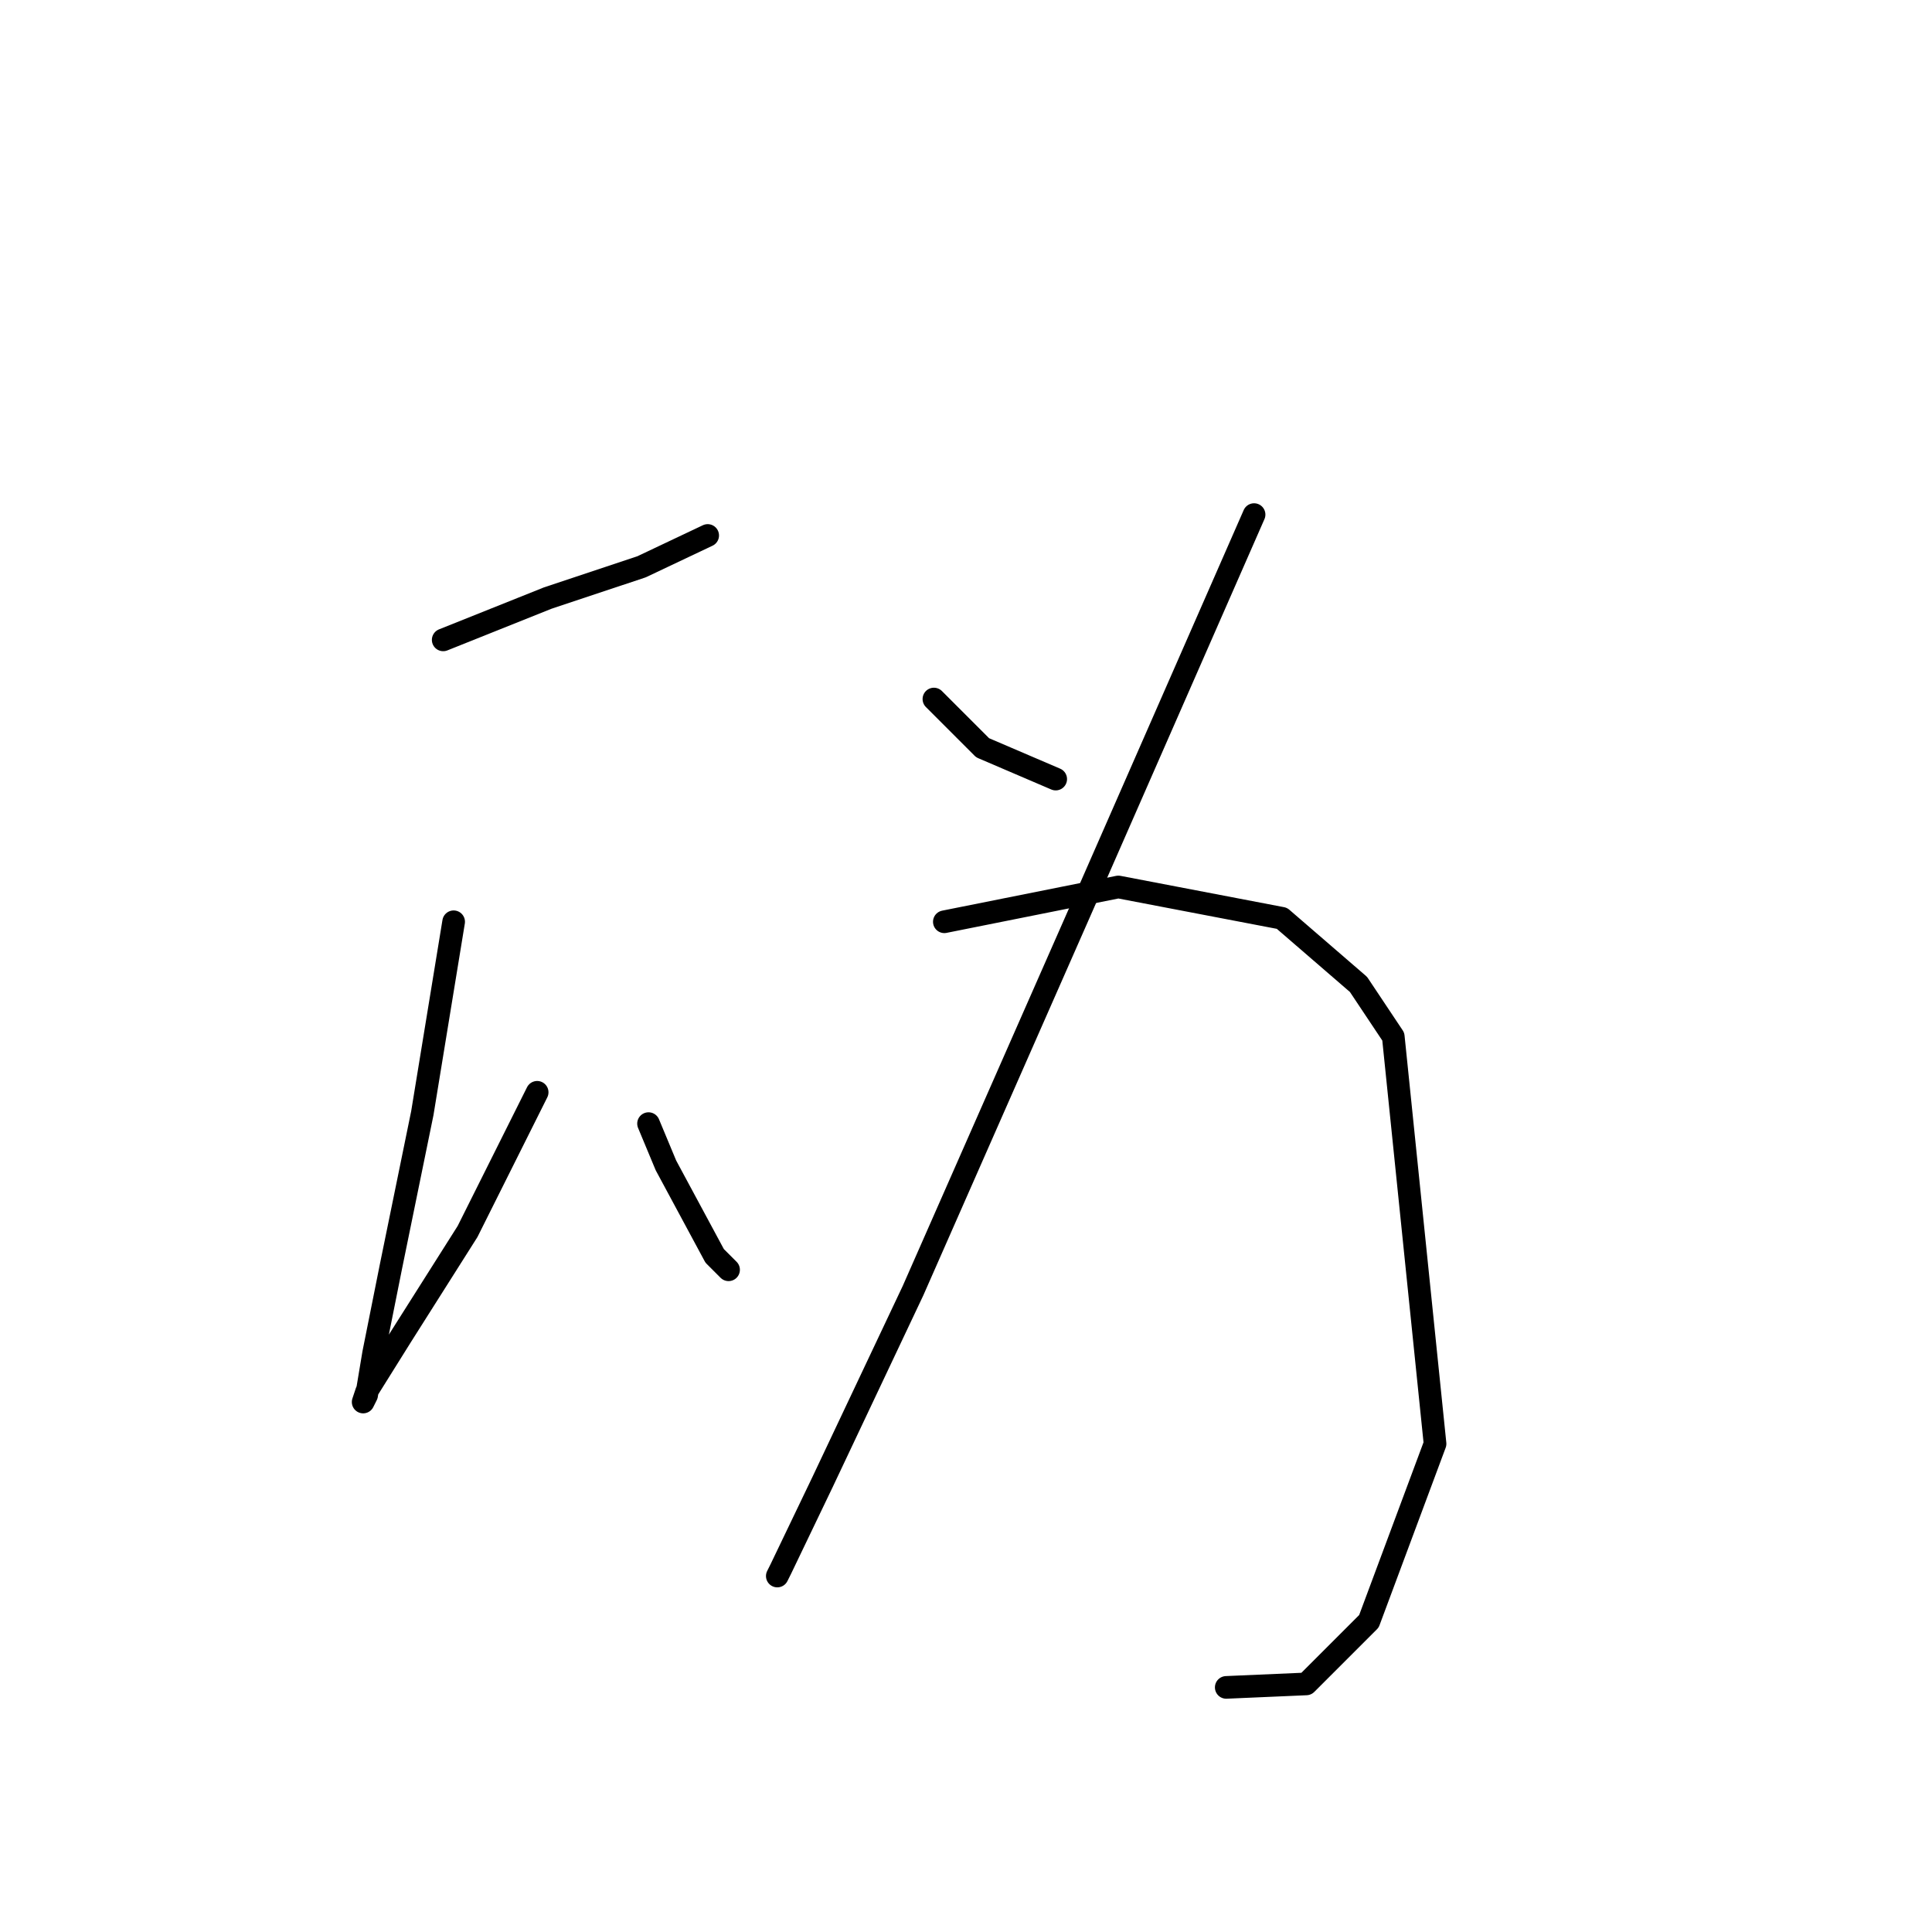 <?xml version="1.0" standalone="no"?>
    <svg width="256" height="256" xmlns="http://www.w3.org/2000/svg" version="1.1">
    <polyline stroke="black" stroke-width="3" stroke-linecap="round" fill="transparent" stroke-linejoin="round" points="58.726 84.787 72.561 79.253 85.011 75.103 93.773 70.953 93.773 70.953 " />
        <polyline stroke="black" stroke-width="3" stroke-linecap="round" fill="transparent" stroke-linejoin="round" points="60.11 122.139 55.96 147.502 51.809 167.792 49.504 179.32 48.581 184.854 48.12 185.776 48.581 184.393 53.193 177.015 61.954 163.18 71.177 144.735 71.177 144.735 " />
        <polyline stroke="black" stroke-width="3" stroke-linecap="round" fill="transparent" stroke-linejoin="round" points="85.934 148.885 88.239 154.419 94.695 166.408 96.54 168.253 96.54 168.253 " />
        <polyline stroke="black" stroke-width="3" stroke-linecap="round" fill="transparent" stroke-linejoin="round" points="123.747 92.626 130.203 99.082 139.887 103.232 139.887 103.232 " />
        <polyline stroke="black" stroke-width="3" stroke-linecap="round" fill="transparent" stroke-linejoin="round" points="166.172 68.186 143.115 120.756 120.98 171.02 108.99 196.382 103.457 207.911 102.996 208.833 102.996 208.833 " />
        <polyline stroke="black" stroke-width="3" stroke-linecap="round" fill="transparent" stroke-linejoin="round" points="125.13 122.139 148.187 117.528 169.861 121.678 180.006 130.44 184.617 137.357 190.151 191.31 181.389 214.828 173.089 223.128 162.483 223.589 162.483 223.589 " />
        </svg>